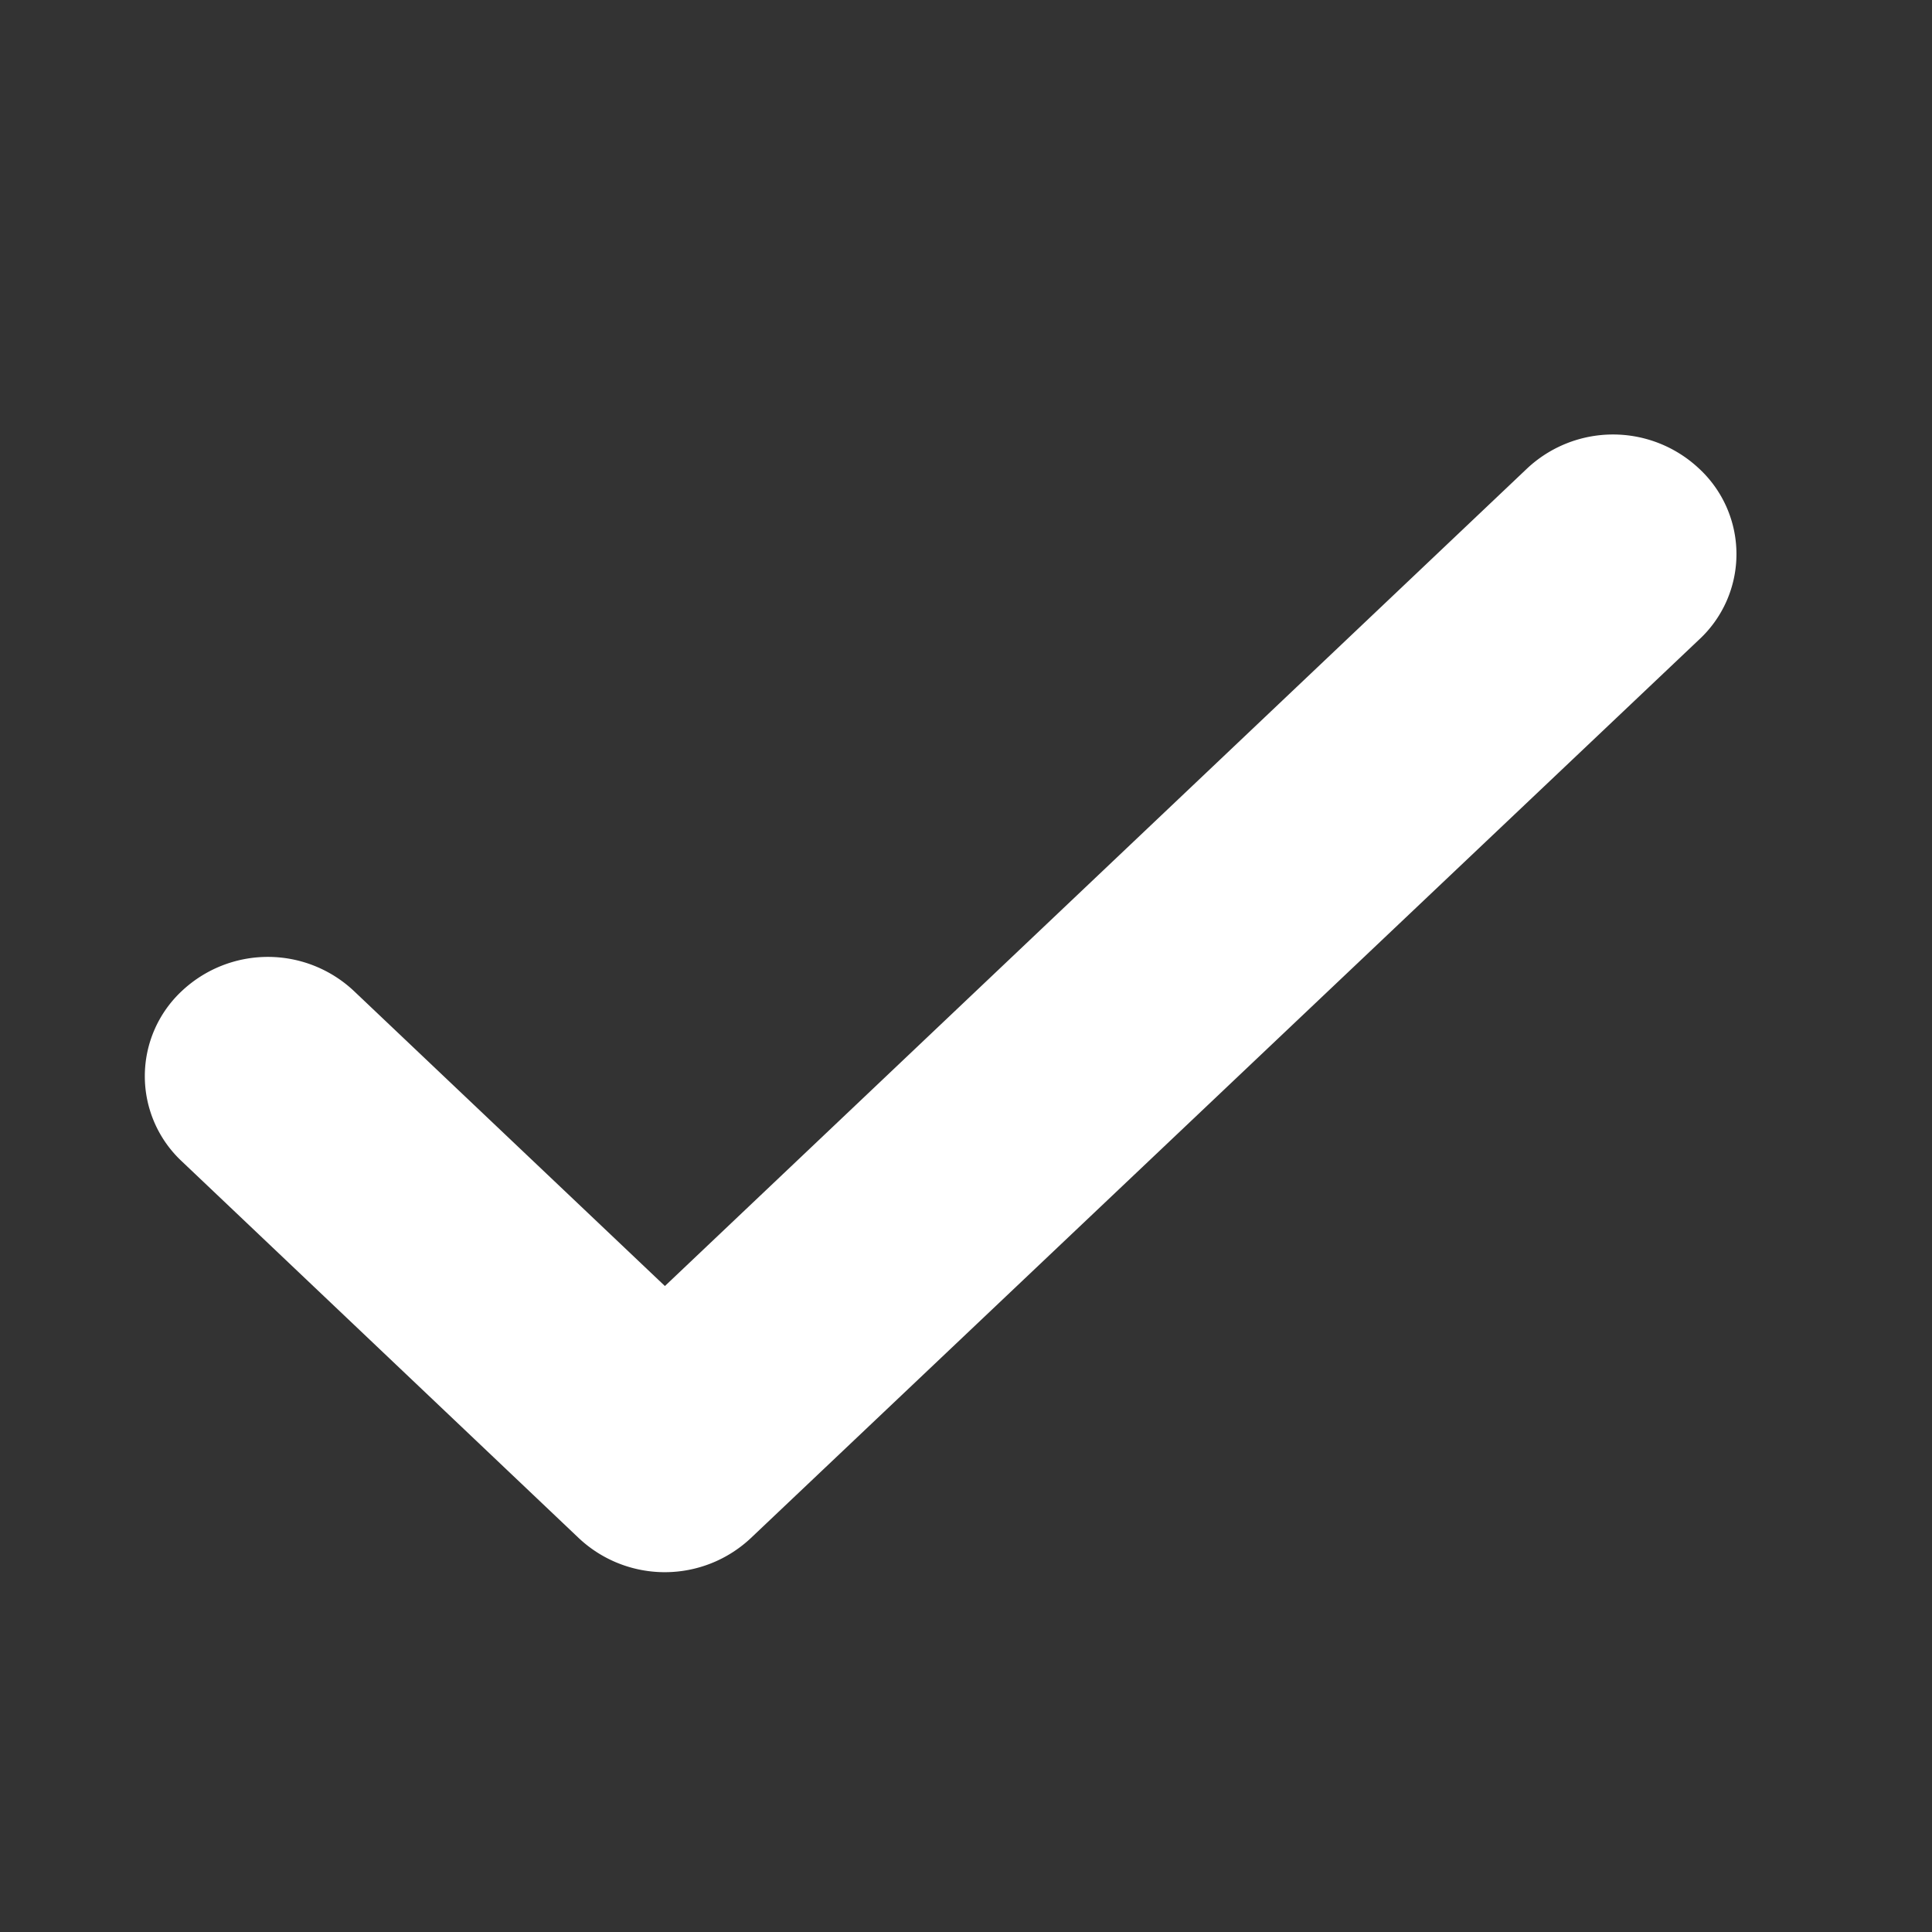 <svg xmlns="http://www.w3.org/2000/svg" width="20" height="20" viewBox="0 0 20 20">
    <rect x="0" y="0" width="20" height="20" fill="#333333" stroke="none"/>
    <g>
        <path fill="none" d="M0 0H20V20H0z" transform="translate(-503 -169) translate(503 169)"/>
        <g>
            <g>
                <path fill="#fff" stroke="#fff" d="M15.245 68.212a.8.8 0 0 0-1.094 0L4.883 77 1.32 73.62a.8.8 0 0 0-1.094 0 .706.706 0 0 0 0 1.037l4.109 3.9a.8.8 0 0 0 1.094 0l9.815-9.3a.706.706 0 0 0 .001-1.045z" transform="translate(-503 -169) translate(505 106.002) translate(0 67.997) translate(0 -67.997)"/>
            </g>
        </g>
    </g>
</svg>
